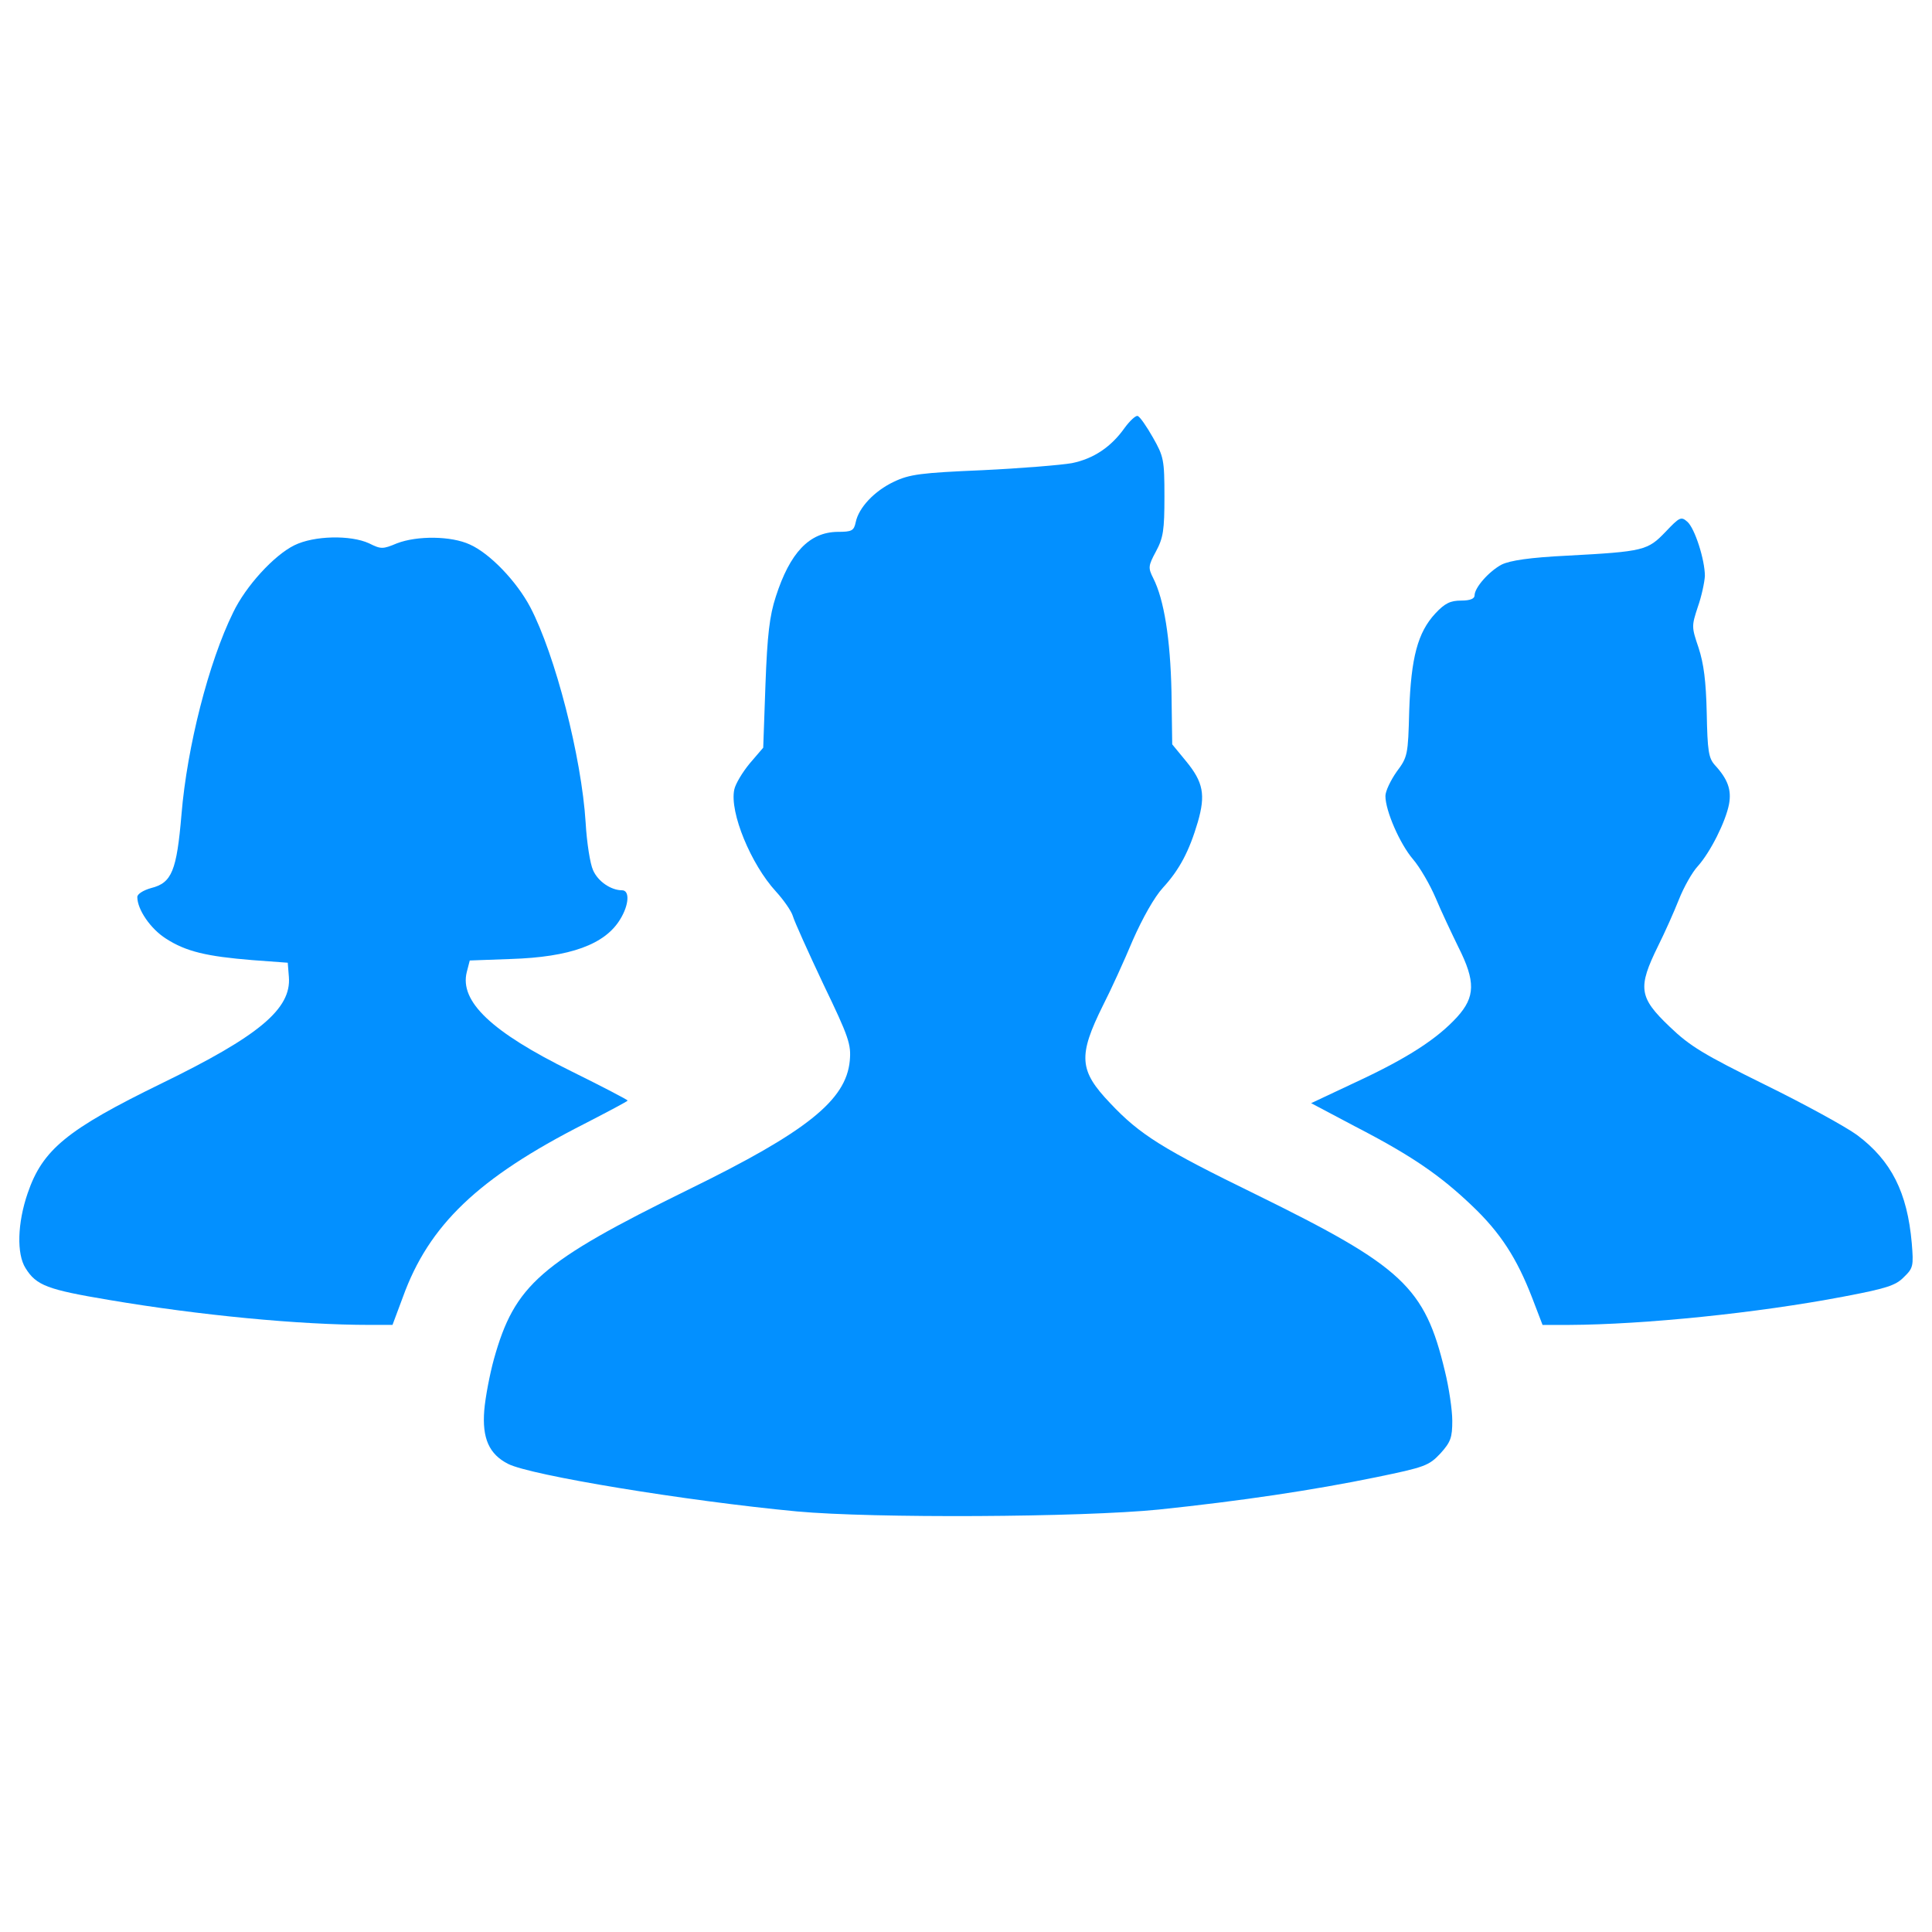 <svg width="120px" height="120px" version="1.1" xmlns="http://www.w3.org/2000/svg" xmlns:xlink="http://www.w3.org/1999/xlink" x="0px" y="0px" viewBox="0 0 1000 1000" enable-background="new 0 0 1000 1000" xml:space="preserve">
	<g fill="#0390FF" transform="translate(0,298) scale(0.1,-0.1)">
		<path d="M5821.2,765.5c-69.2-98.1-159.6-159.6-273-182.7c-53.8-9.6-261.5-26.9-463.4-36.5c-317.2-13.5-376.8-21.1-457.6-59.6c-101.9-48.1-182.7-134.6-198-209.6c-9.6-44.2-19.2-50-94.2-50c-146.1-1.9-246.1-107.7-319.2-334.6c-32.7-100-44.2-198-53.8-455.7L3950.4-890l-69.2-80.7c-38.5-46.2-75-107.7-80.7-136.5c-25-117.3,86.5-386.5,215.3-526.8c40.4-44.2,80.8-101.9,88.4-128.8c7.7-26.9,78.8-184.6,157.7-351.9c132.7-275,144.2-311.5,136.5-396.1c-19.2-203.8-223-367.2-832.5-665.2c-771-378.8-901.7-494.1-1009.4-878.7c-21.1-76.9-44.2-196.1-50-265.3c-11.5-144.2,25-226.9,123.1-276.9c115.4-59.6,924.8-192.3,1493.9-246.1c396.1-36.5,1472.8-30.8,1874.6,9.6c423,44.2,797.9,100,1124.8,167.3c251.9,51.9,273,59.6,332.6,123c53.8,59.6,61.5,82.7,61.5,169.2c0,55.7-17.3,173-38.4,257.6c-103.8,434.5-217.3,540.3-976.7,913.3c-484.5,236.5-601.8,309.6-755.6,473c-161.5,169.2-167.3,244.2-36.5,507.6c40.4,78.8,109.6,230.7,153.8,336.5c50,113.4,111.5,223,155.7,271.1c86.5,94.2,136.5,190.3,180.7,340.3c40.4,140.4,28.8,205.7-61.5,315.3l-71.1,86.5l-3.8,271.1c-5.8,275-38.5,478.8-94.2,588.4c-26.9,53.8-26.9,63.4,13.5,138.4c38.5,71.1,44.2,111.5,44.2,284.6c0,190.3-3.8,207.6-59.6,305.7c-32.7,57.7-67.3,107.7-78.8,111.5C5878.9,830.8,5848.1,802,5821.2,765.5z"/><path d="M8620.7,227.1c-92.3-96.1-111.5-101.9-507.6-123.1c-196.1-9.6-296.1-25-340.3-46.1c-65.4-34.6-140.4-119.2-140.4-159.6c0-17.3-23.1-26.9-69.2-26.9c-55.8,0-84.6-13.5-134.6-67.3c-90.4-98.1-125-226.9-134.6-503.8c-5.8-226.9-7.7-238.4-65.4-315.3c-30.8-44.2-57.7-100-57.7-125c0-76.9,75-248,142.3-326.9c36.5-42.3,88.4-132.7,117.3-200c28.8-69.2,82.7-182.7,117.3-253.8c90.4-178.8,88.5-259.6-5.8-363.4c-101.9-111.5-253.8-211.5-523-336.5L6786.4-2730l228.8-121.1c294.2-151.9,440.3-253.8,603.7-409.5c148-140.4,232.7-273,311.5-476.8l53.8-140.4h136.5c390.3,1.9,974.8,61.5,1418.9,146.1c223,42.3,273,57.7,315.3,101.9c48.1,46.2,50,57.7,40.4,175c-23.1,263.4-105.8,426.8-282.6,559.5c-57.7,42.3-271.1,159.6-474.9,259.6c-319.2,157.7-390.3,200-496.1,301.9c-159.6,151.9-165.3,201.9-59.6,417.2c34.6,69.2,82.7,176.9,107.7,240.3c25,63.4,69.2,142.3,98.1,173c65.4,73.1,144.2,230.7,161.5,321.1c13.5,73.1-5.8,128.8-73.1,201.9c-32.7,36.5-38.5,73.1-42.3,269.2c-3.8,167.3-15.4,255.7-42.3,338.4c-36.5,107.7-36.5,111.5-3.8,211.5c19.2,53.8,34.6,126.9,36.5,159.6c0,84.6-51.9,246.1-90.4,280.7C8701.4,307.9,8693.7,304,8620.7,227.1z"/><path d="M1524,157.9c-105.7-51.9-251.9-211.5-317.2-348c-126.9-257.7-238.4-696-267.3-1044c-25-294.2-50-355.7-157.7-382.6c-40.4-11.5-71.1-30.8-71.1-46.1c0-65.4,69.2-165.4,148-215.3c103.8-67.3,211.5-92.3,448-111.5l182.7-13.5l5.8-73.1c13.5-165.4-153.8-305.7-659.5-551.8c-488.4-238.4-615.3-342.2-692.2-567.2c-53.8-155.8-57.7-315.3-11.5-388.4c55.8-90.4,113.4-111.5,434.5-165.3c465.3-78.8,982.5-128.8,1347.8-128.8h117.3l53.8,144.2c134.6,373,390.3,617.2,938.3,896c123.1,63.4,225,117.3,225,121.1c0,3.8-132.7,73.1-292.3,151.9c-413.4,203.8-578.7,361.5-540.3,513.4l15.4,59.6l211.5,7.7c307.6,9.6,488.4,75,567.2,205.7c46.1,75,50,150,9.6,150c-57.7,0-125,46.1-150,103.8c-15.4,32.7-32.7,144.2-38.5,246.1c-21.2,340.3-157.7,869-286.5,1115.2c-71.1,134.6-209.6,278.8-313.4,324.9c-96.1,44.2-271.1,46.2-376.9,5.8c-73.1-30.8-82.7-30.8-144.2,0C1814.3,211.7,1625.9,207.9,1524,157.9z"/>
	</g>
</svg>